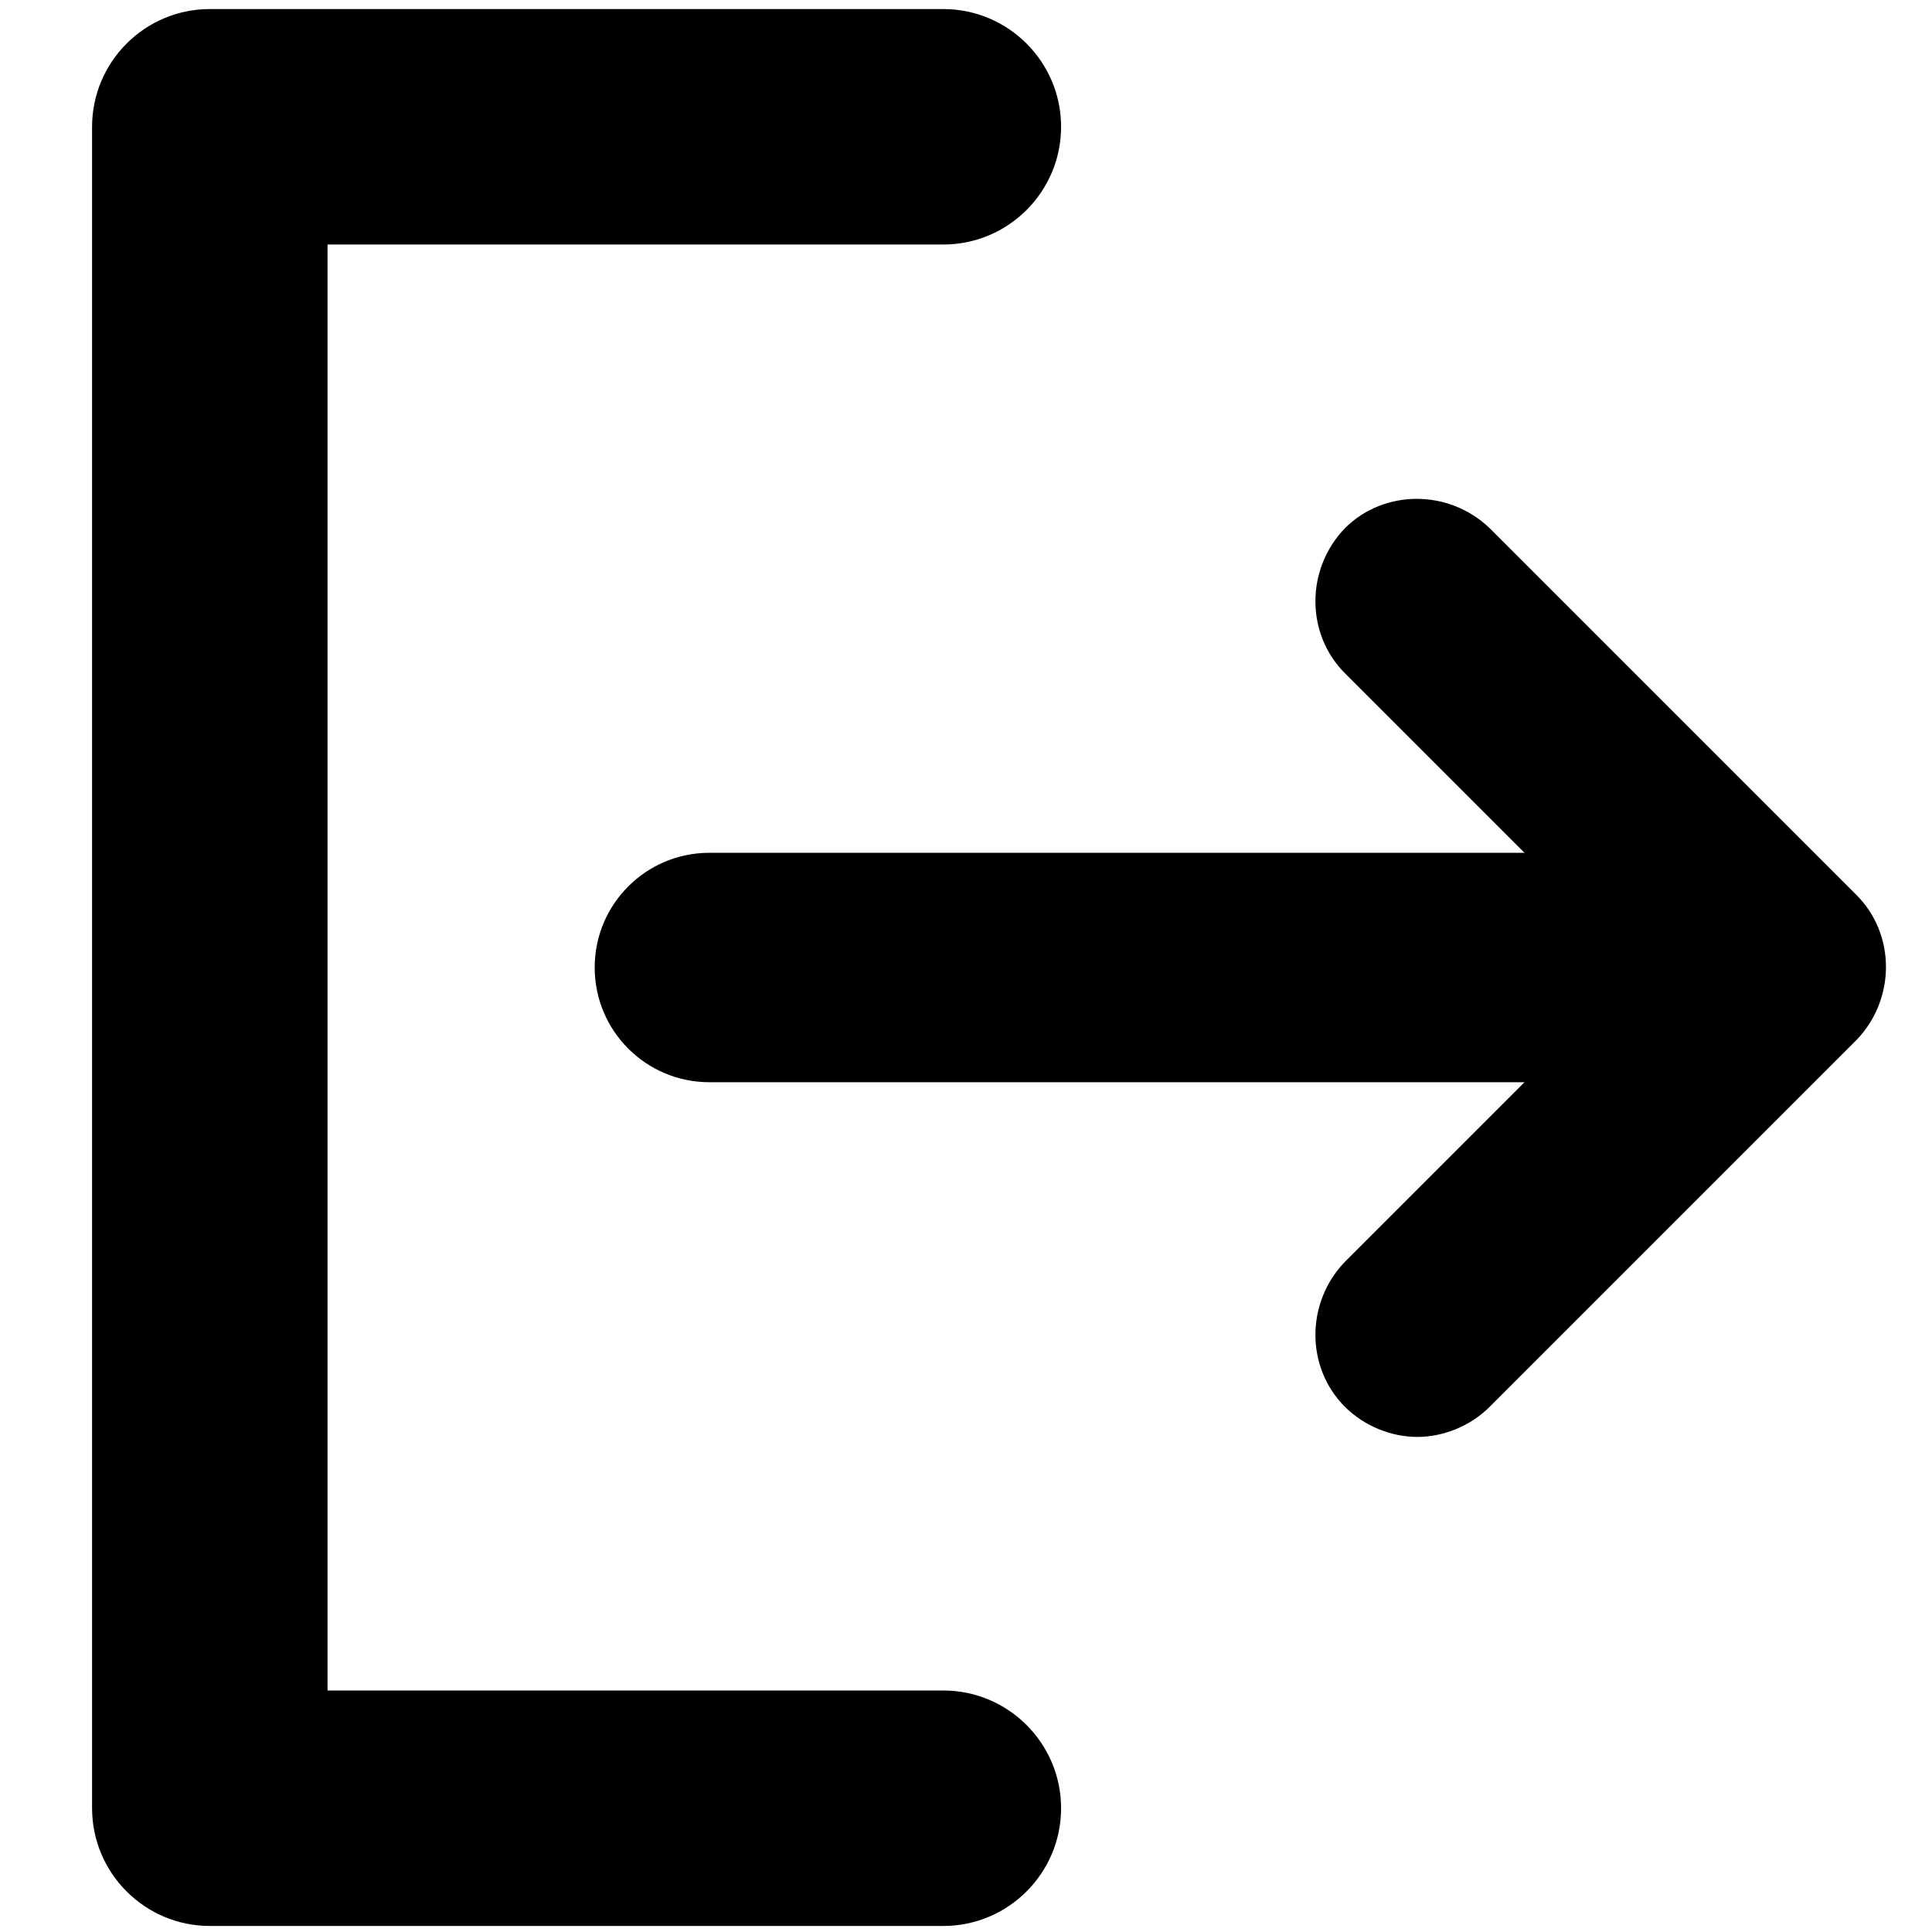 <?xml version="1.0" encoding="utf-8"?>
<!-- Generator: Adobe Illustrator 25.2.3, SVG Export Plug-In . SVG Version: 6.00 Build 0)  -->
<svg version="1.1" id="图层_1" xmlns="http://www.w3.org/2000/svg" xmlns:xlink="http://www.w3.org/1999/xlink" x="0px" y="0px"
	 viewBox="0 0 128 128" style="enable-background:new 0 0 128 128;" xml:space="preserve">
<g>
	<path d="M62.5,127.6H13.9c-4.3,0-7.8-3.5-7.8-7.8V8.4c0-4.3,3.5-7.8,7.8-7.8h48.6c4.3,0,7.8,3.5,7.8,7.8s-3.5,7.8-7.8,7.8H21.7V112
		h40.8c4.3,0,7.8,3.5,7.8,7.8S66.8,127.6,62.5,127.6z"/>
</g>
<g>
	<path d="M115.7,71.7H47c-4.2,0-7.6-3.4-7.6-7.6s3.4-7.6,7.6-7.6h68.7c4.2,0,7.6,3.4,7.6,7.6S119.9,71.7,115.7,71.7z"/>
</g>
<g>
	<path d="M93.9,95.2c-1.7,0-3.5-0.7-4.8-2c-2.6-2.6-2.6-6.9,0-9.6l19.5-19.5L89.1,44.6c-2.6-2.6-2.6-6.9,0-9.6
		c2.6-2.6,6.9-2.6,9.6,0L123,59.3c2.6,2.6,2.6,6.9,0,9.6L98.7,93.2C97.4,94.5,95.6,95.2,93.9,95.2z"/>
</g>
</svg>
